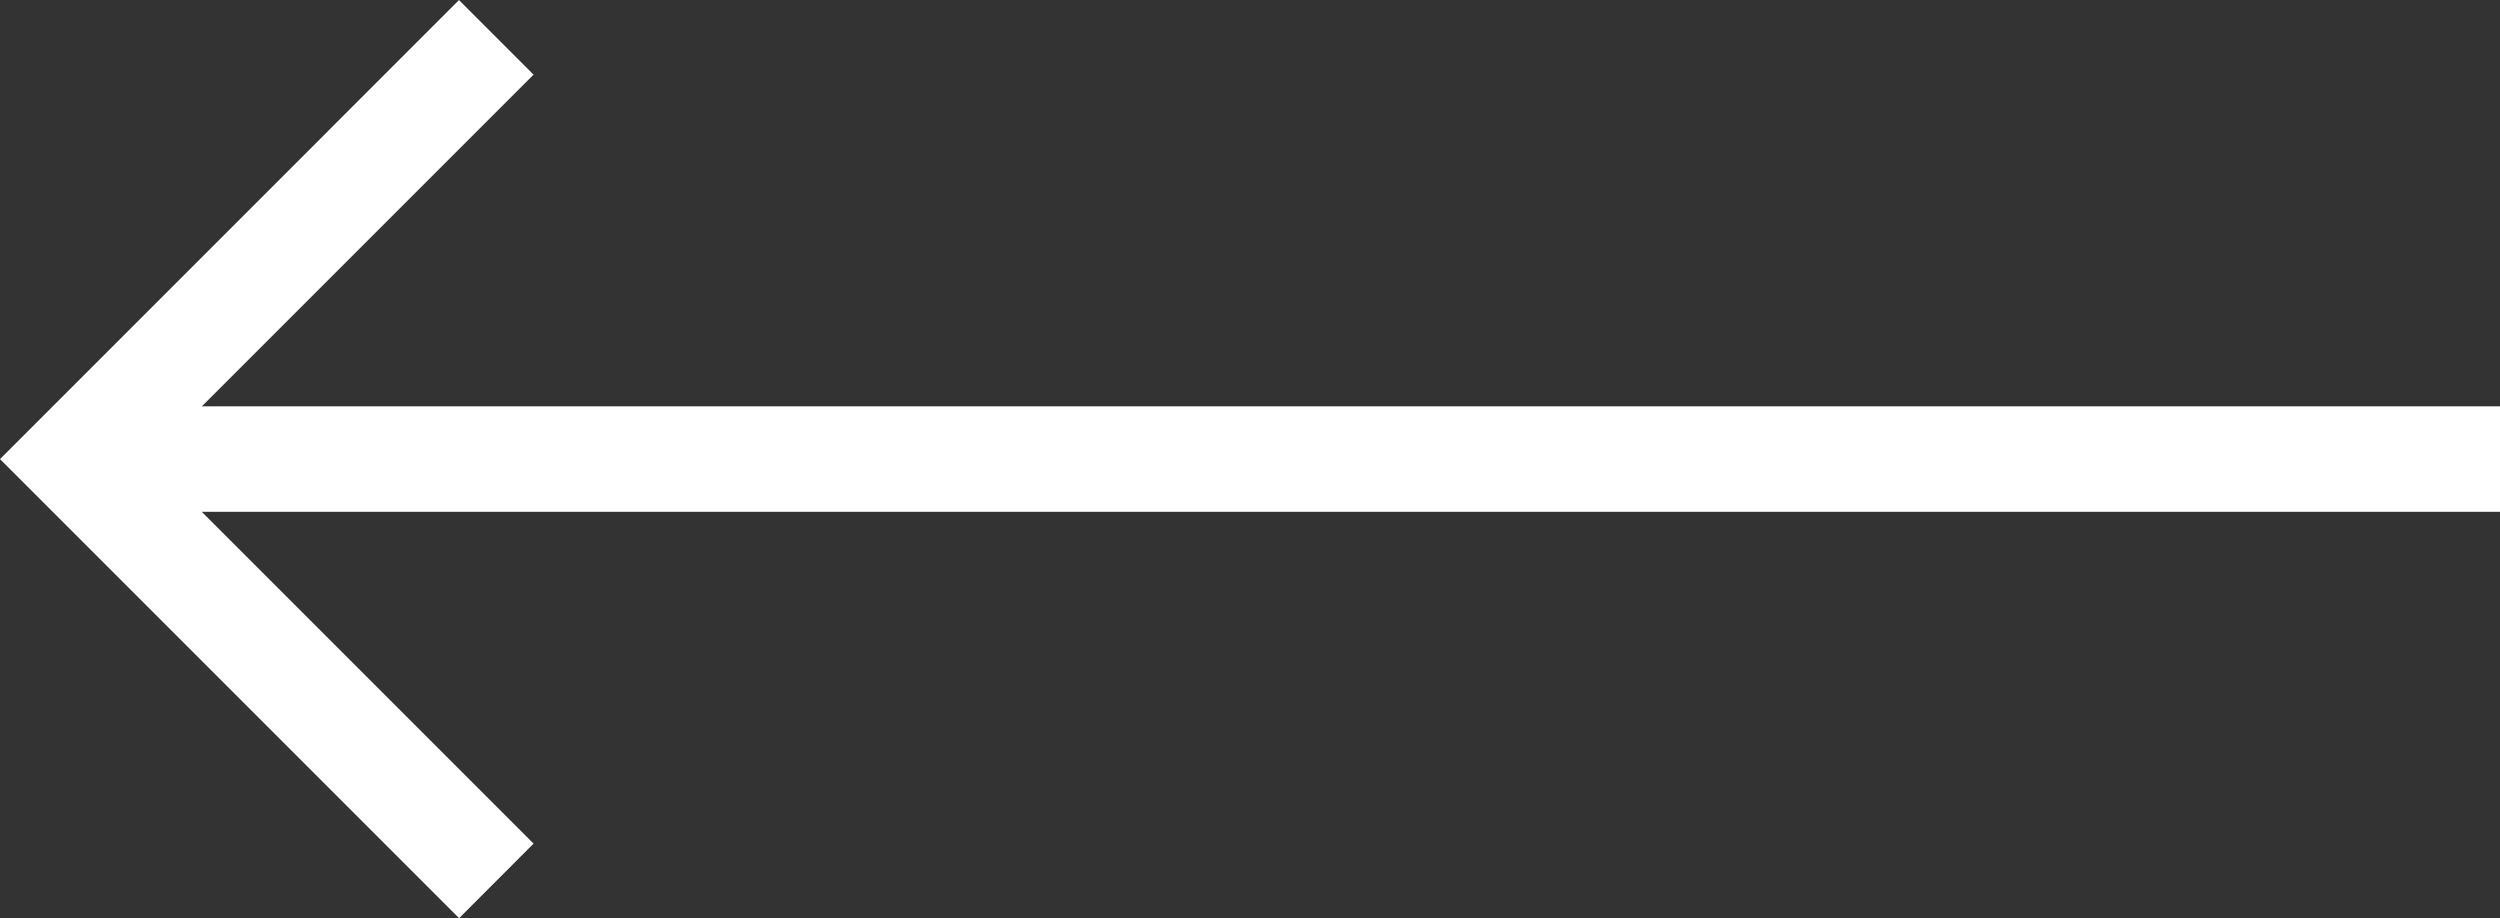 <svg xmlns="http://www.w3.org/2000/svg" width="67.889" height="24.934" viewBox="0 0 67.889 24.934">
  <rect x="0" y="0" width="67.889" height="24.934" fill="#333333" stroke="none"/>
  <path id="arrow_16_" data-name="arrow (16)" d="M1,30.192H63.408L54.4,39.2l2.025,2.025L68.889,28.76,56.422,16.293,54.4,18.318l9.011,9.011H1Z" transform="translate(68.889 41.227) rotate(180)" fill="#fff"/>
</svg>
